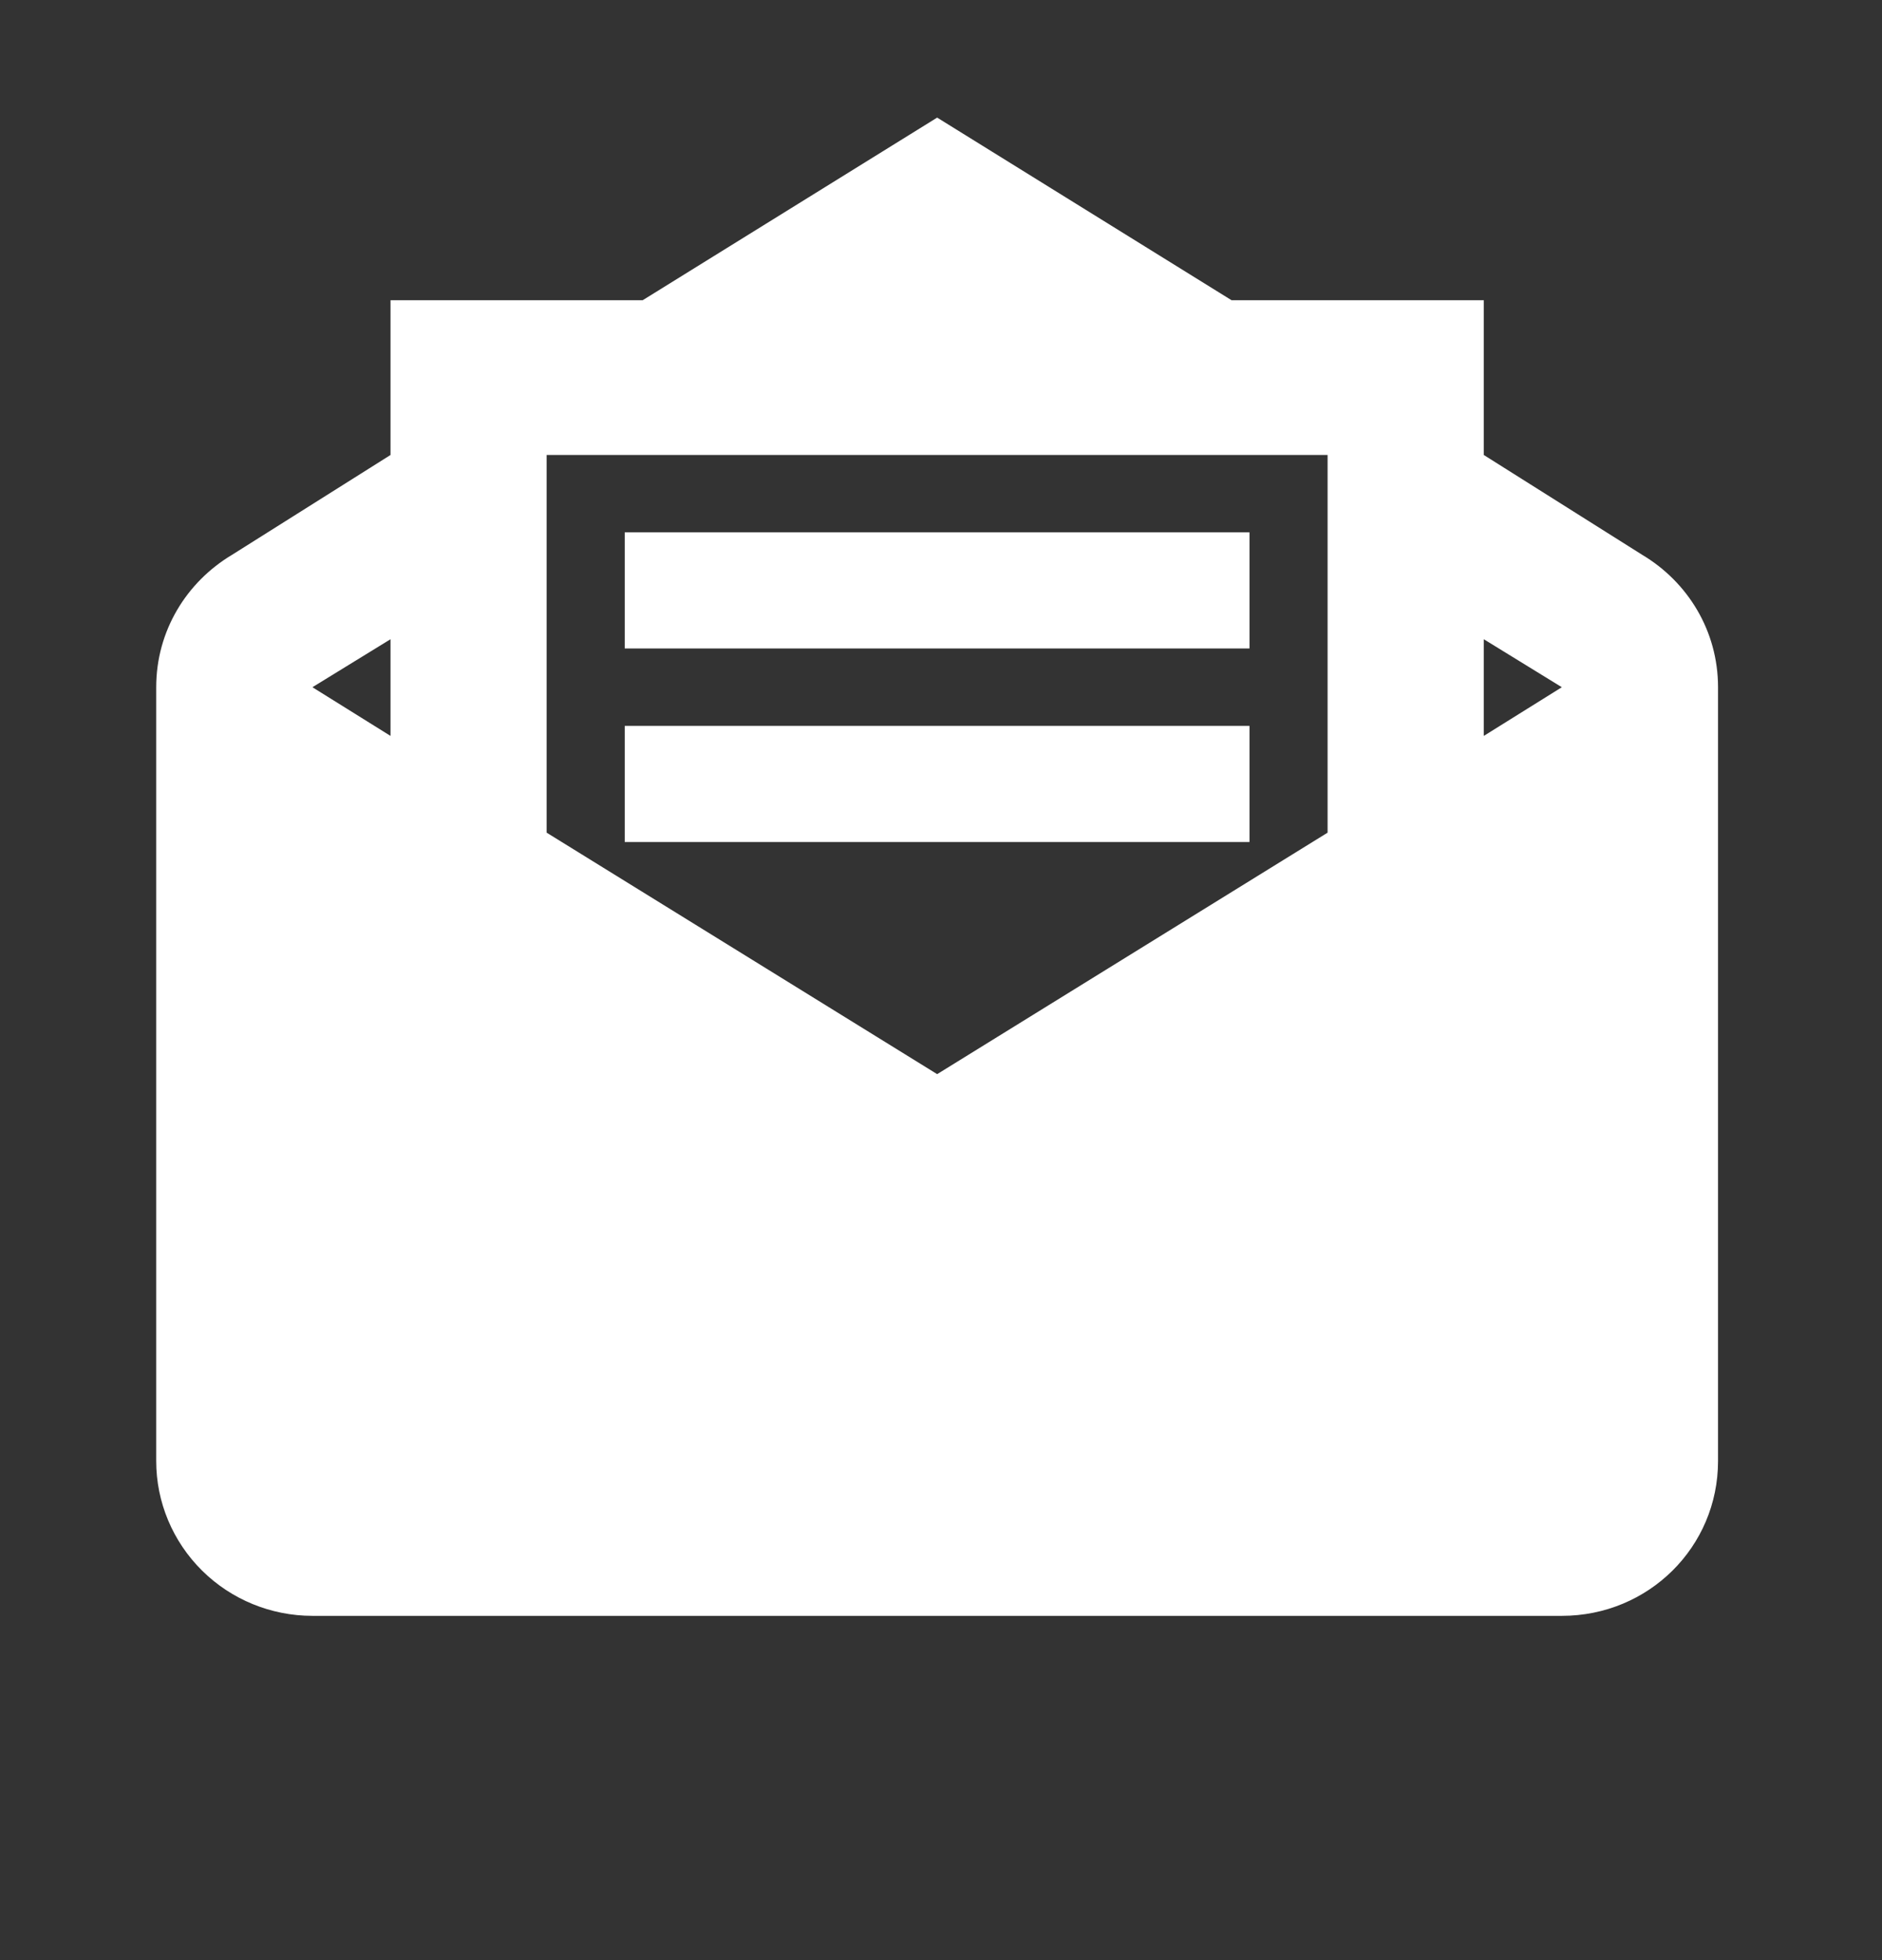 <svg width="24" height="25" viewBox="0 0 24 25" fill="none" xmlns="http://www.w3.org/2000/svg">
<rect x="0" y="0" width="24" height="25" fill="#333333" stroke="none"/>
<path d="M11.951 1.5L8.196 3.829H4.98V5.803L2.958 7.077C2.381 7.422 1.992 8.044 1.992 8.765V18.635C1.992 19.158 2.202 19.66 2.576 20.031C2.949 20.401 3.456 20.609 3.984 20.609H19.917C21.023 20.609 21.909 19.73 21.909 18.635V8.765C21.909 8.044 21.521 7.422 20.943 7.077L18.922 5.803V3.829H15.705M6.971 5.803H16.93V10.62L11.951 13.7L6.971 10.62M7.967 6.79V8.271H15.934V6.79M4.98 8.153V9.386L3.984 8.765M18.922 8.153L19.917 8.765L18.922 9.386M7.967 9.258V10.739H15.934V9.258H7.967Z" fill="white"/>
</svg>
